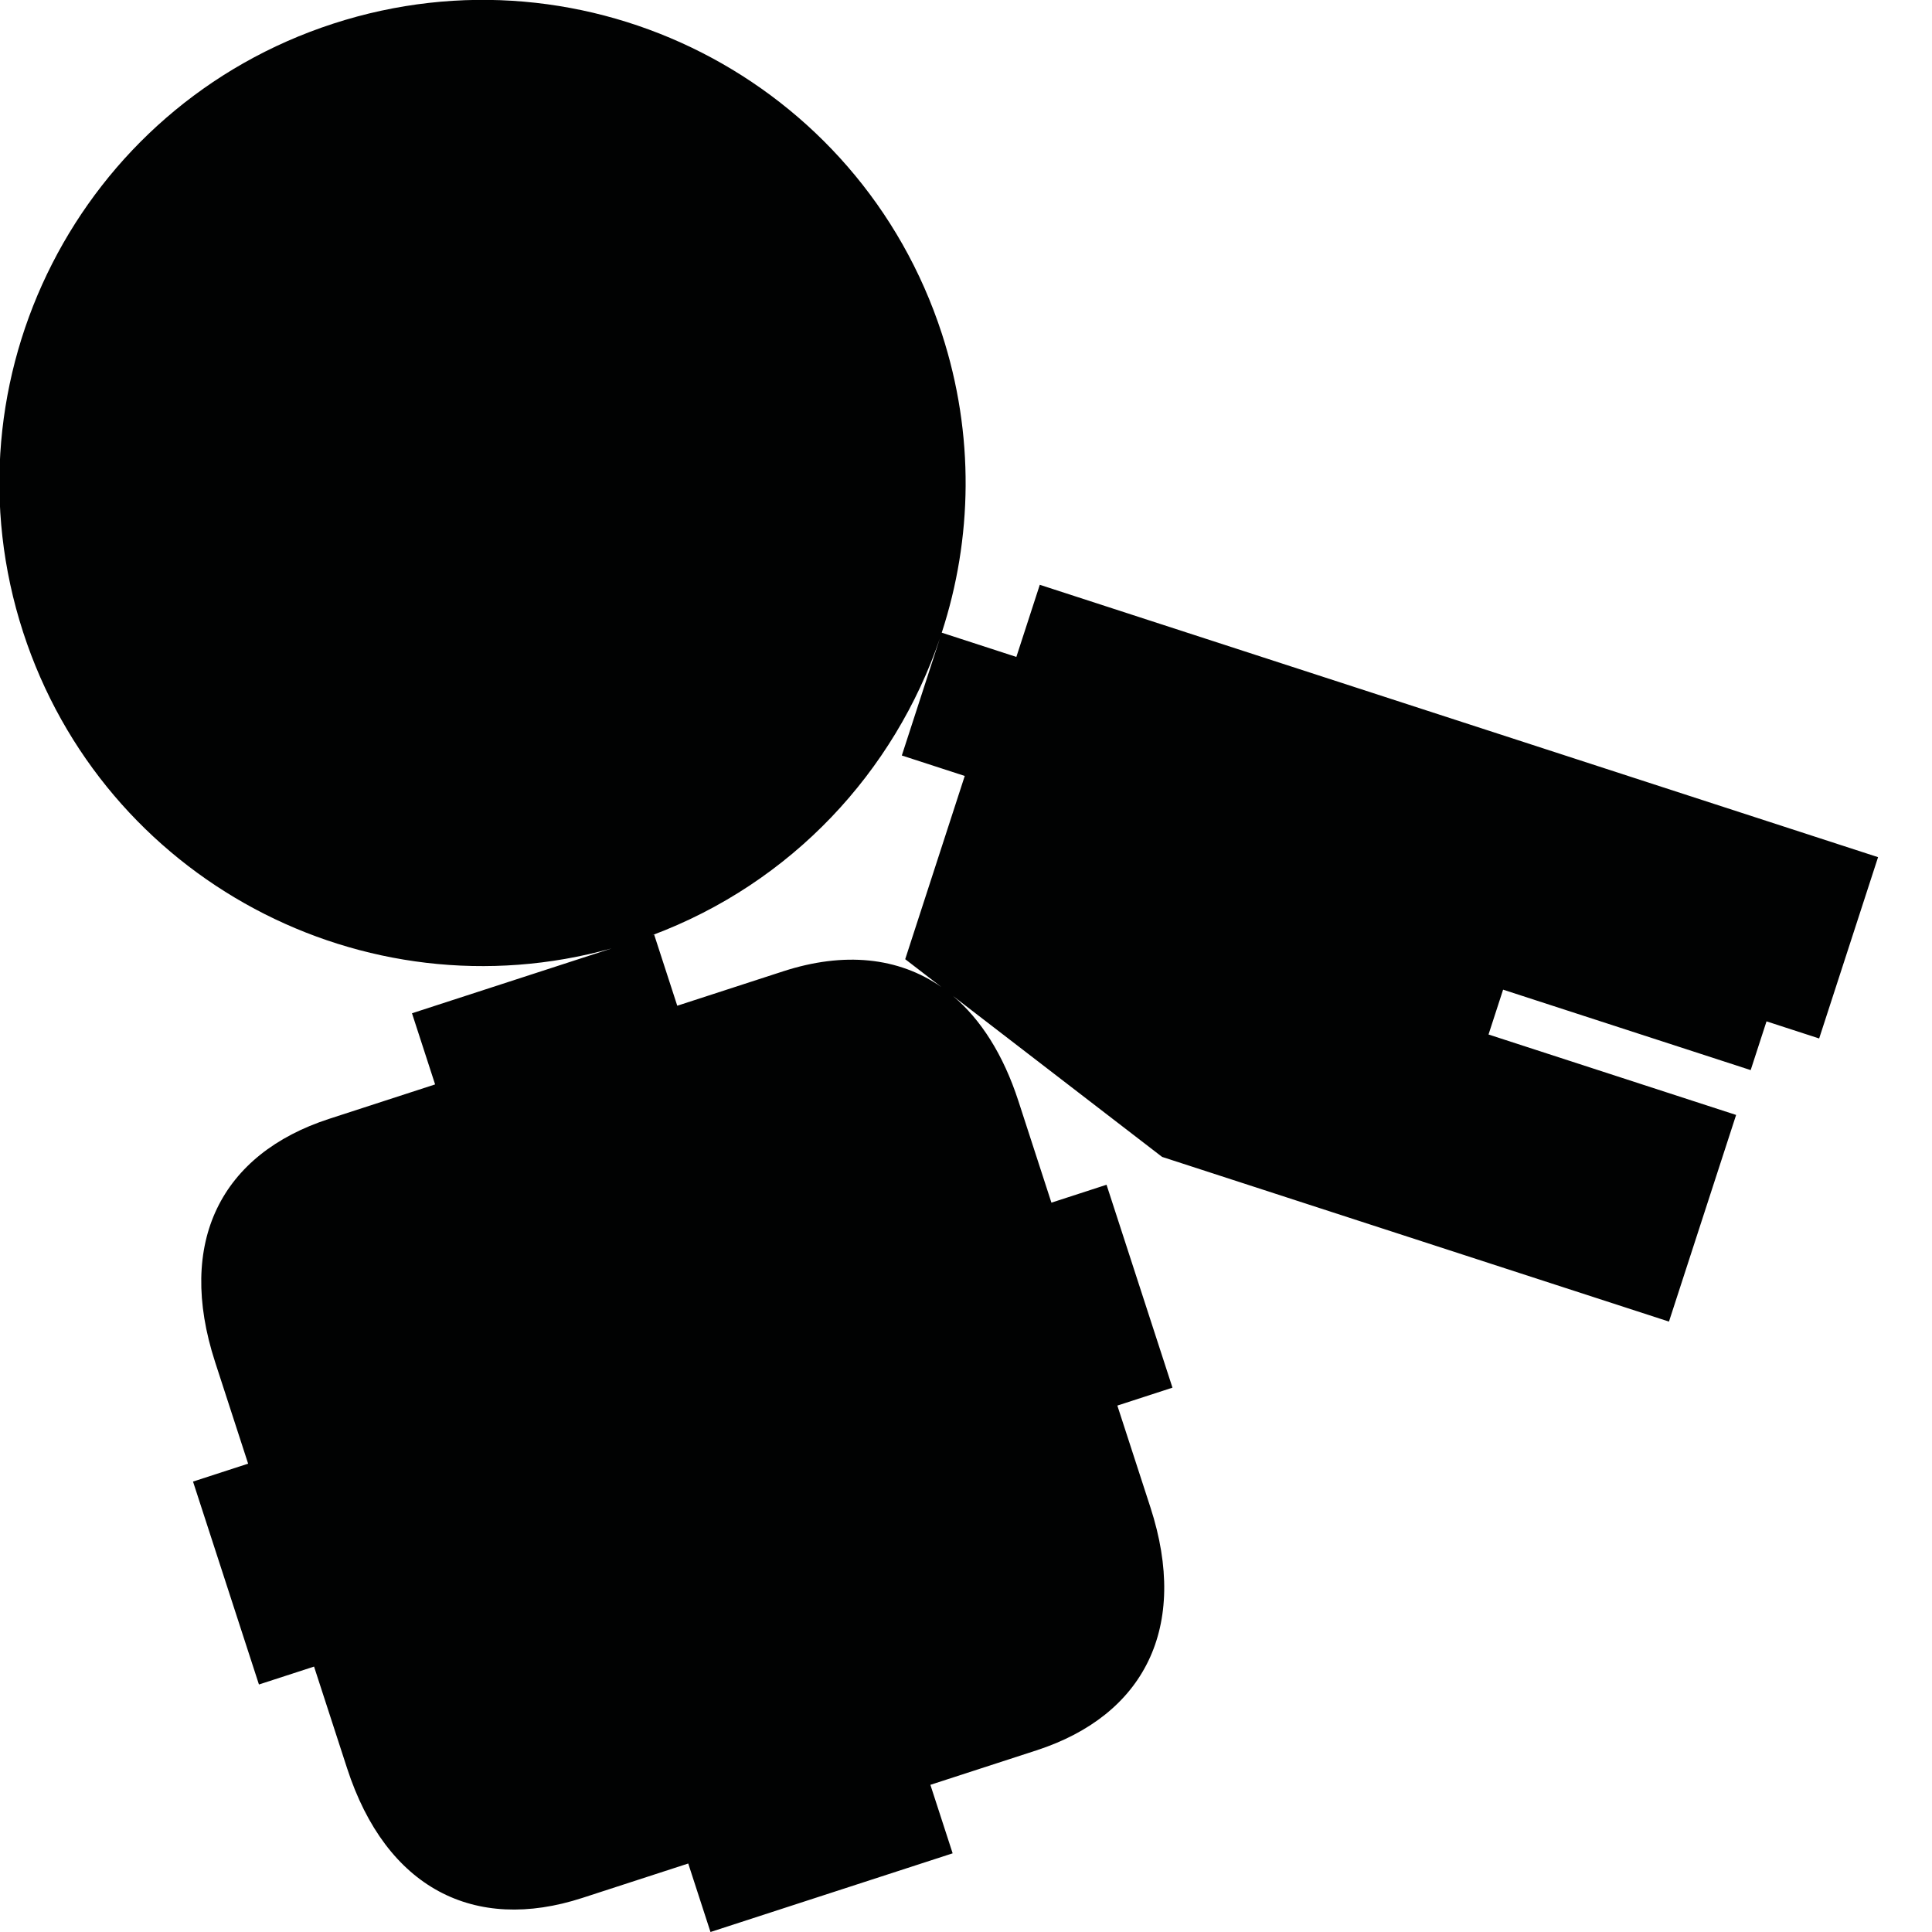 <?xml version="1.0" encoding="utf-8"?>
<!-- Generator: Adobe Illustrator 16.0.0, SVG Export Plug-In . SVG Version: 6.00 Build 0)  -->
<!DOCTYPE svg PUBLIC "-//W3C//DTD SVG 1.1//EN" "http://www.w3.org/Graphics/SVG/1.1/DTD/svg11.dtd">
<svg version="1.1" id="Calque_1" xmlns="http://www.w3.org/2000/svg" xmlns:xlink="http://www.w3.org/1999/xlink" x="0px" y="0px"
	 width="1190.551px" height="1190.551px" viewBox="0 0 1190.551 1190.551" enable-background="new 0 0 1190.551 1190.551"
	 xml:space="preserve">
<path fill="#010202" d="M640.747,360.364l-14.441,44.449l-45.978-14.939c18.897-57.819,20.321-121.929,0.084-184.209
	C529.615,49.327,361.701-36.229,205.365,14.568S-36.529,233.28,14.268,389.615c49.453,152.201,209.908,237.296,362.617,194.822
	l-47.365,15.39l-2.061,0.67l-73.581,23.906l14.246,43.843c0,0-41.811,13.586-65.353,21.234
	c-66.382,21.569-94.292,75.74-70.216,149.839l20.35,62.633l-33.96,11.034l20.063,61.748l0.501,1.545l20.063,61.748l33.96-11.034
	l20.35,62.632c24.076,74.099,78.498,101.521,144.881,79.953c23.54-7.65,65.352-21.234,65.352-21.234l13.714,42.207l73.581-23.908
	l2.061-0.669l73.58-23.908l-13.715-42.211c0,0,41.809-13.585,65.351-21.233c66.381-21.568,94.291-75.739,70.215-149.839
	l-20.351-62.632l33.963-11.034l-20.063-61.749l-0.502-1.545l-20.063-61.749l-33.961,11.036l-20.352-62.631
	c-9.282-28.567-23.078-50.189-40.327-64.749l128.878,99.182l312.346,101.487l41.377-127.342l-152.569-49.573l8.977-27.631
	l152.569,49.572l9.759-30.034l32.437,10.541l36.302-111.724L640.747,360.364z M580.073,608.209
	c-26.496-18.448-60.044-21.813-97.376-9.684c-23.544,7.65-65.351,21.234-65.351,21.234l-14.245-43.841l-1.54,0.5
	c86.499-32.266,149.691-101.077,177.604-183.002l-23.439,72.138l38.778,12.601l-36.692,112.923L580.073,608.209z"/>
</svg>
